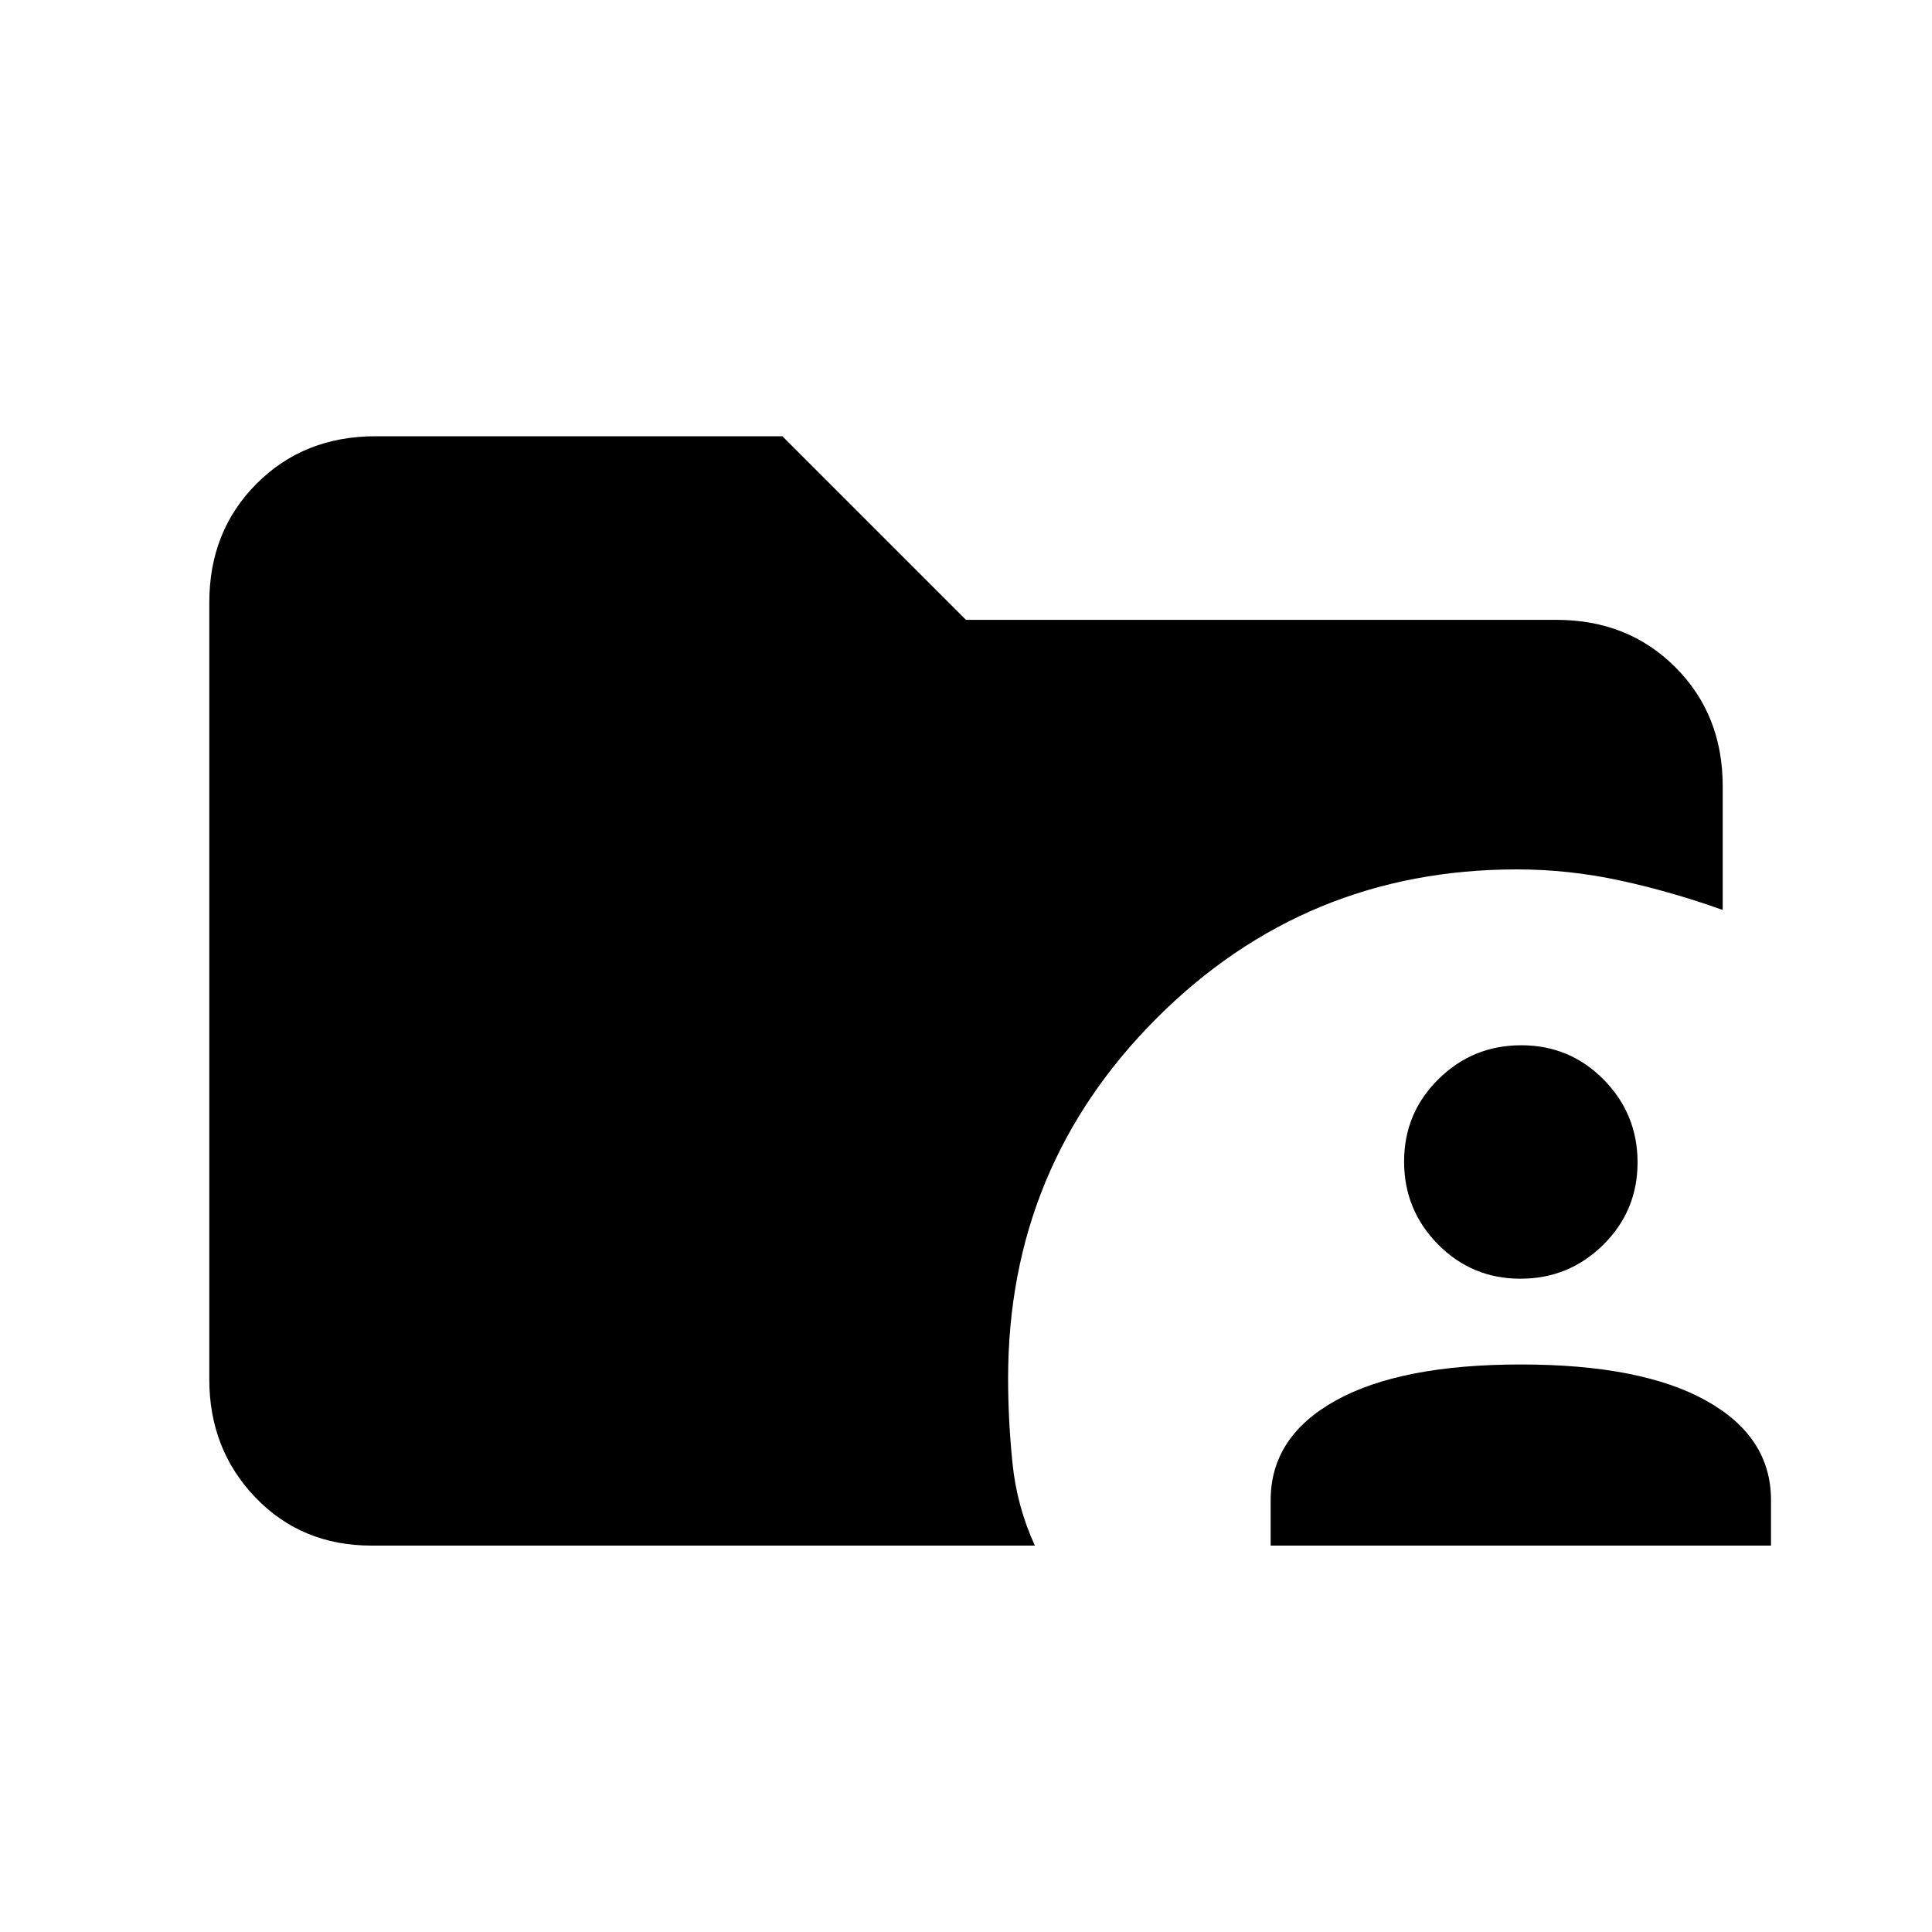 <svg xmlns="http://www.w3.org/2000/svg" height="20" viewBox="0 96 960 960" width="20"><path d="M631.385 864v-22.615q0-31.49 32.269-49.438Q695.923 774 755.692 774q59.77 0 92.039 17.947Q880 809.895 880 841.385V864H631.385ZM755.48 731.385q-24.095 0-40.942-17.059-16.846-17.058-16.846-41.154 0-24.095 17.059-40.941 17.058-16.846 41.154-16.846 24.095 0 40.941 17.058 16.847 17.059 16.847 41.154 0 24.095-17.059 40.942-17.059 16.846-41.154 16.846ZM184.615 864q-34.721 0-57.668-23.884Q104 816.231 104 781.385V395.384q0-35.546 23.534-59.081 23.535-23.534 59.081-23.534h202.154L480 404h293.385q35.546 0 59.081 23.534Q856 451.069 856 486.615v61.539q-25.384-9.077-50.909-14.616Q779.567 528 753.692 528q-105.017 0-178.893 73.876t-73.876 178.893q0 20.934 2.192 42.39 2.193 21.457 11.116 40.841H184.615Z"/></svg>